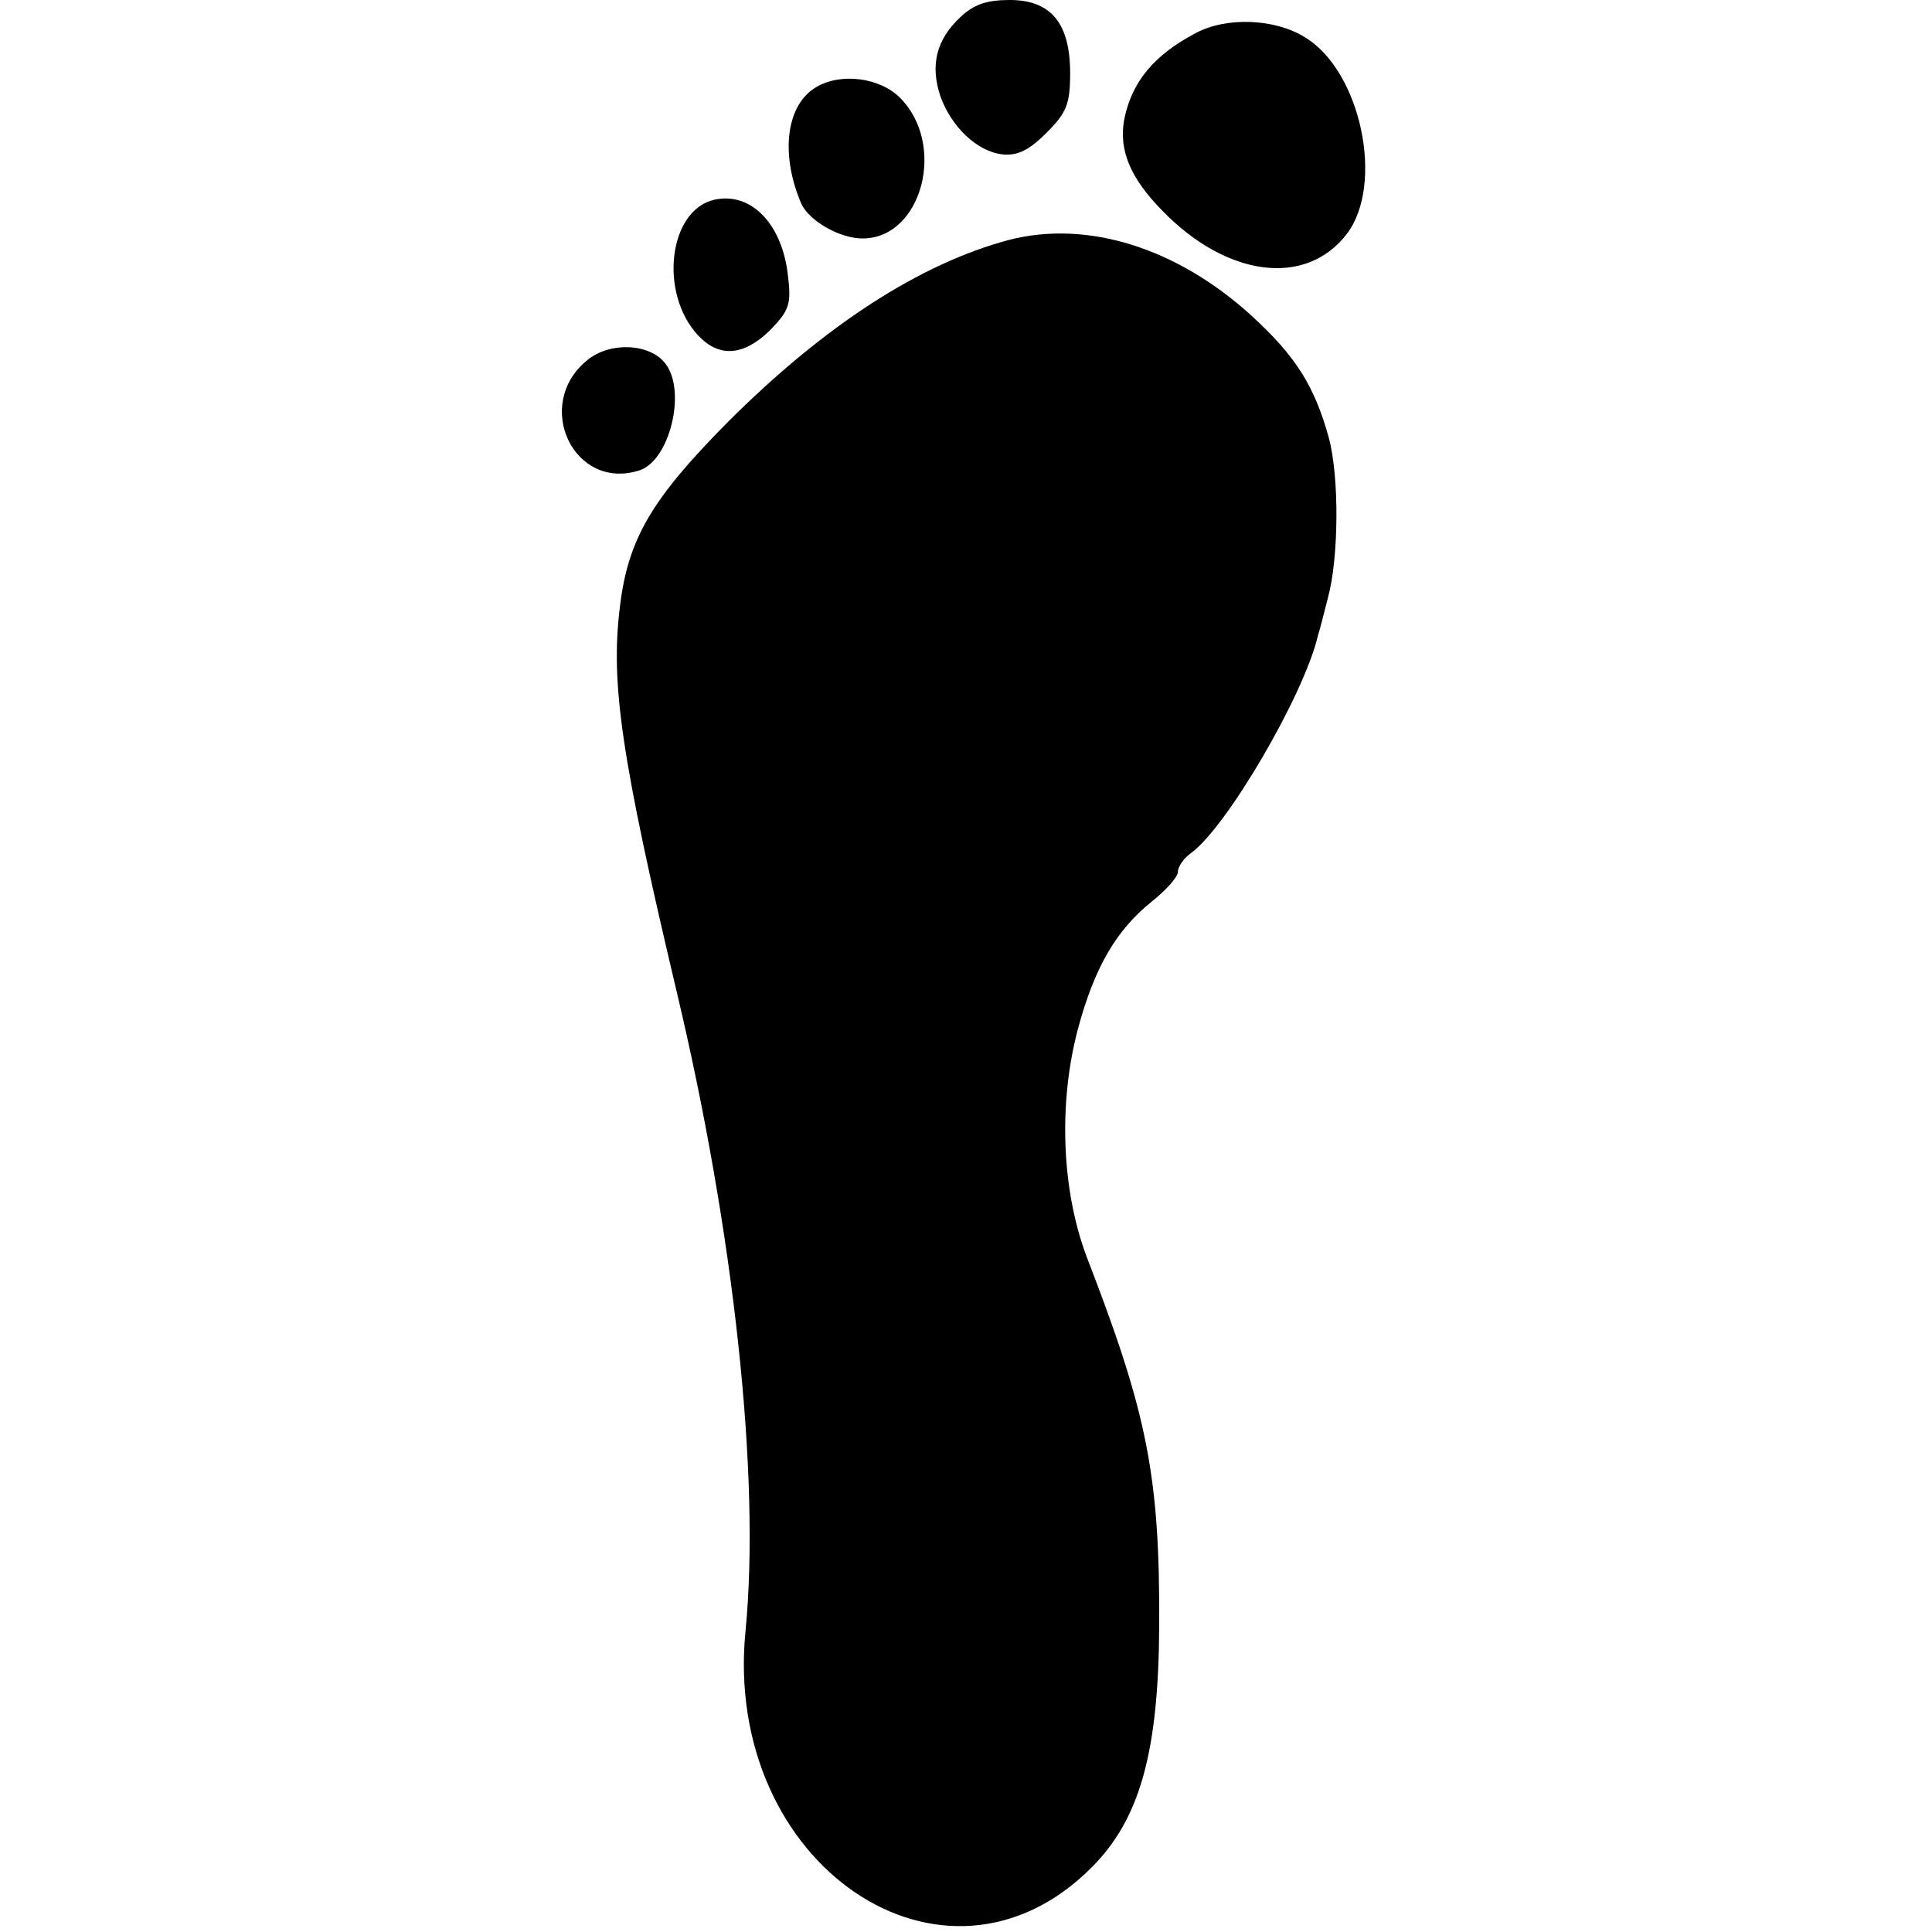 <?xml version="1.0" standalone="no"?>
<!DOCTYPE svg PUBLIC "-//W3C//DTD SVG 20010904//EN"
 "http://www.w3.org/TR/2001/REC-SVG-20010904/DTD/svg10.dtd">
<svg version="1.0" xmlns="http://www.w3.org/2000/svg"
 width="269pt" height="269pt" viewBox="0 0 269 269"
 preserveAspectRatio="xMidYMid meet">
<g transform="translate(0,269) scale(0.1,-0.1)"
fill="#000000" stroke="none">
<path d="M1337 2666 c-33 -31 -42 -66 -28 -109 15 -43 51 -78 87 -82 21 -2 37
6 61 30 28 28 33 40 33 83 0 70 -27 102 -84 102 -32 0 -50 -6 -69 -24z"/>
<path d="M1665 2644 c-59 -31 -90 -69 -100 -122 -7 -42 9 -80 53 -125 90 -93
200 -107 257 -33 53 69 20 227 -58 274 -41 26 -109 29 -152 6z"/>
<path d="M1137 2569 c-42 -24 -51 -92 -22 -161 10 -25 55 -51 88 -50 81 2 115
131 50 196 -28 28 -82 35 -116 15z"/>
<path d="M995 2412 c-64 -14 -78 -130 -23 -189 29 -31 63 -29 100 7 27 28 30
36 25 77 -8 71 -51 116 -102 105z"/>
<path d="M1405 2356 c-124 -33 -257 -119 -392 -254 -106 -107 -139 -163 -150
-258 -13 -106 2 -209 79 -534 80 -336 117 -676 96 -891 -32 -325 277 -535 482
-329 67 67 93 160 94 335 1 208 -16 295 -99 510 -37 94 -42 218 -14 323 23 85
53 137 103 177 20 16 36 34 36 41 0 7 8 19 18 26 50 36 158 221 177 303 2 6 8
29 14 53 15 55 16 168 1 223 -20 72 -46 113 -107 169 -104 95 -229 134 -338
106z"/>
<path d="M817 2188 c-75 -62 -18 -182 73 -153 42 13 66 109 37 148 -21 29 -78
32 -110 5z"/>
</g>
</svg>
